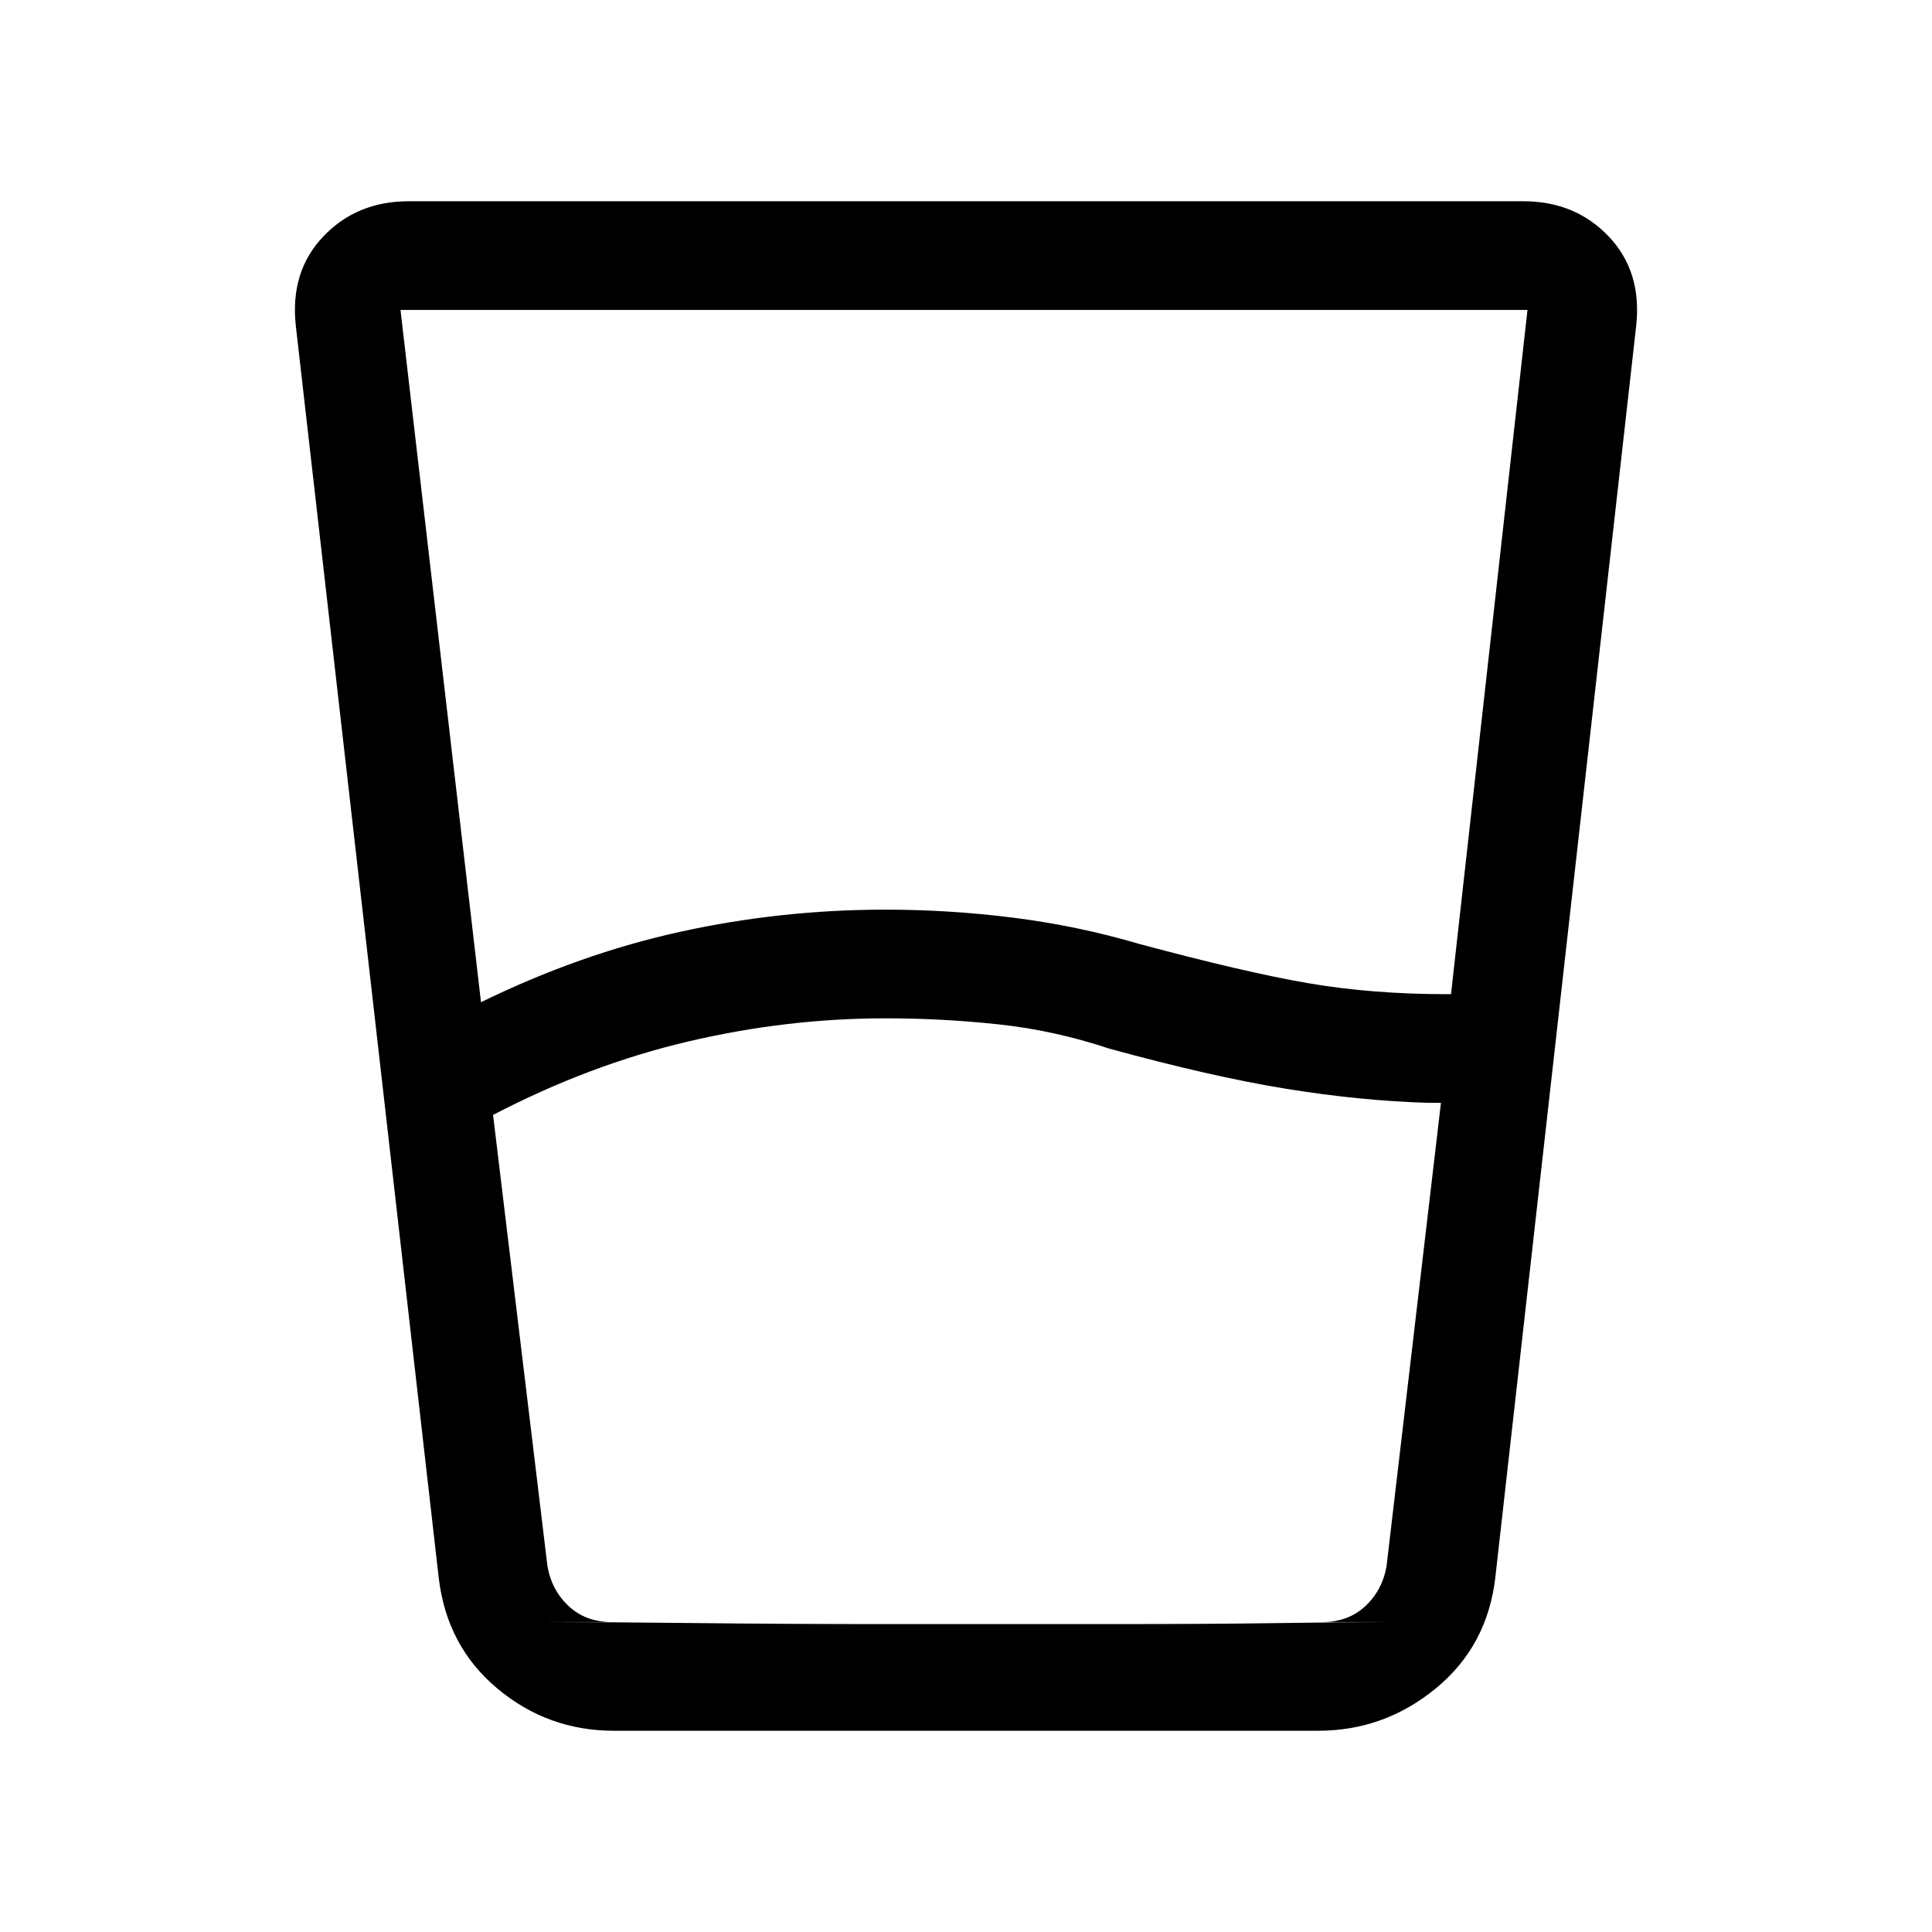 <svg xmlns="http://www.w3.org/2000/svg" height="24" viewBox="0 -960 960 960" width="24"><path d="m245-406 27 224q2 12 10.5 20t21.5 8h353q13 0 21.5-8t10.5-20l27-230h-6q-34-1-71-7t-88-20q-27-9-54.83-12-27.84-3-56.17-3-49 0-98 11.5T245-406Zm-6-56q49-24 99-35t102-11q31.8 0 63.55 4 31.75 4 62.45 13 52 14 83.83 19.5T719-466h2l38-340H199l40 344Zm66 362q-32.79 0-57.89-21Q222-142 218-176l-71-622q-3-27 13.64-44.5Q177.29-860 203-860h554q25.71 0 42.36 17.5Q816-825 813-798l-70 622q-4 34-29.61 55-25.6 21-58.39 21H305Zm-33-54q29 0 74 .5t94 .5h111q51 0 84.5-.5t53.5-.5H272Z"/></svg>
